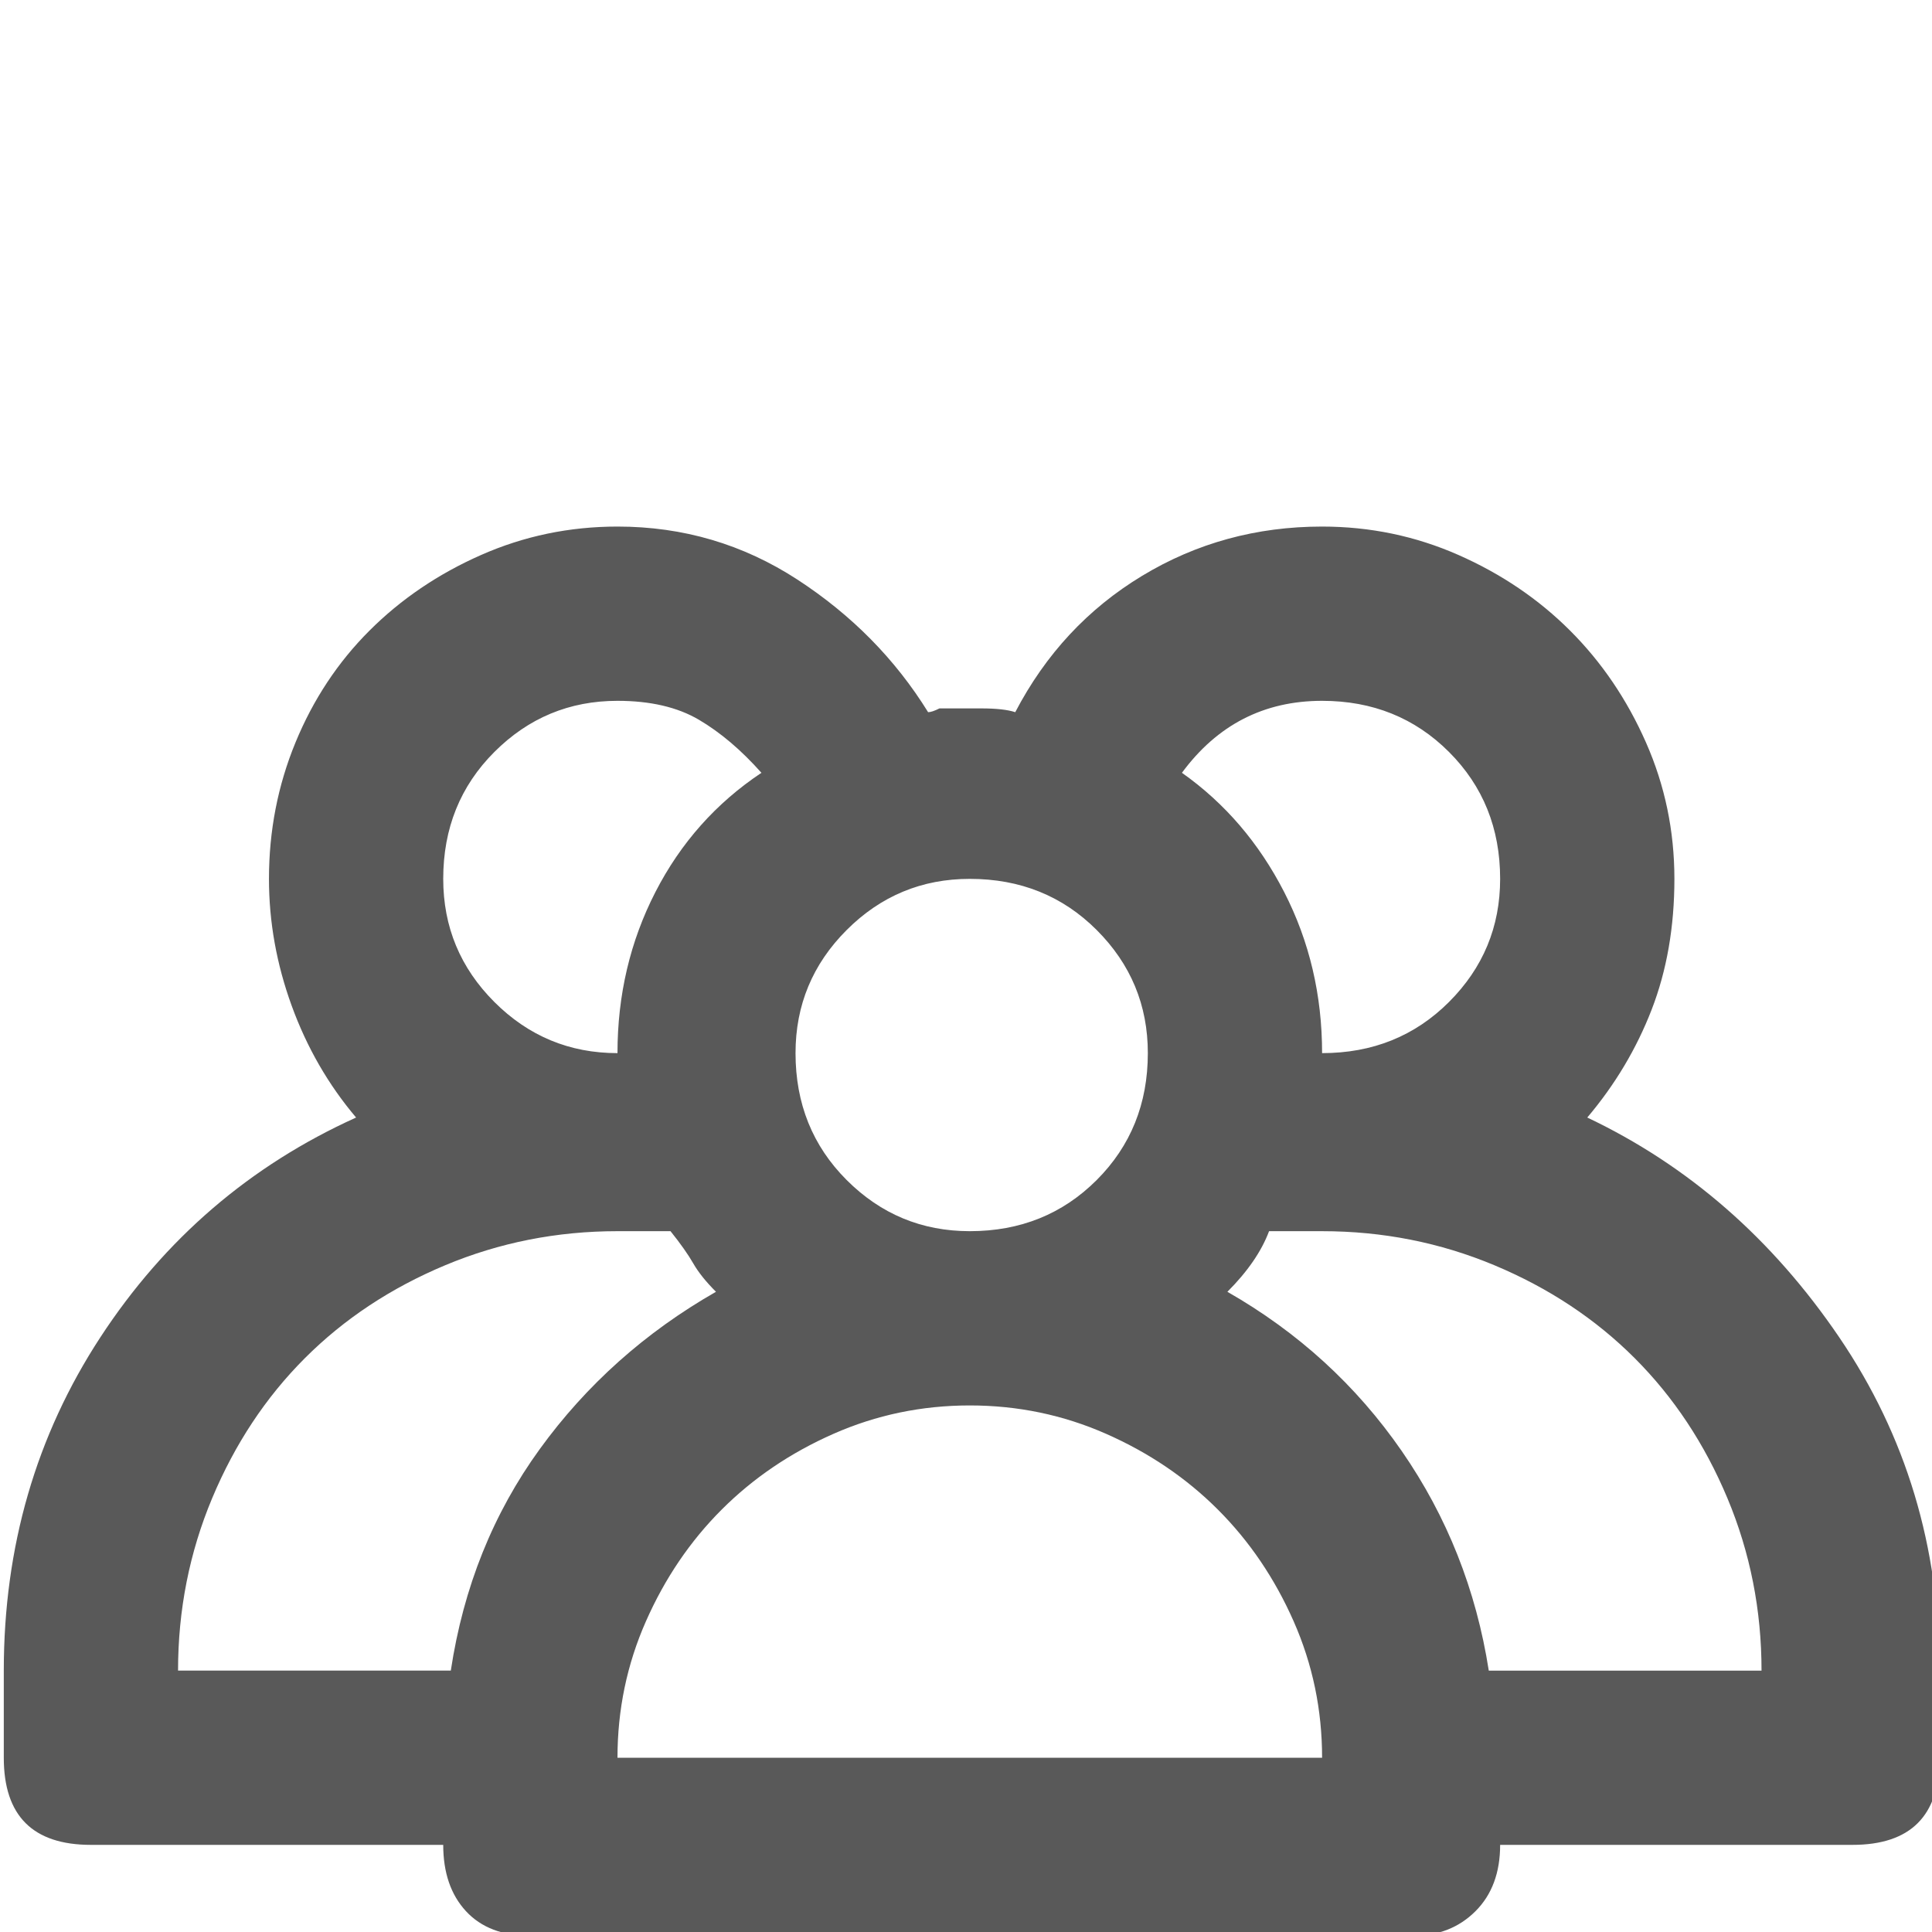 <svg xmlns="http://www.w3.org/2000/svg" version="1.1" xmlns:xlink="http://www.w3.org/1999/xlink" viewBox="0 0 510 510" preserveAspectRatio="xMidYMid">
                    <defs><style>.cls-1{fill:#595959;}</style></defs>
                    <title>family-care</title>
                    <g id="Layer_2" data-name="Layer 2"><g id="family-care">
                    <path class="cls-1" d="M419 295q40 19 66.5 58t26.5 88v23q0 23-23 23h-93q0 11-6.5 17.5T373 511H140q-11 0-17-6.5t-6-17.5H24q-23 0-23-23v-23q0-49 25.5-88T94 295q-11-13-17-29.5T71 232q0-19 7-36t19.5-29.5 29.5-20 36-7.5q26 0 47.5 14t34.5 35q1 0 3-1h11q6 0 9 1 12-23 33.5-36t47.5-13q19 0 36 7.5t29.5 20 20 29.5 7.5 36-6 34.5-17 28.5zm-70-110q-23 0-37 19 17 12 27 31.5t10 42.5q20 0 33.5-13.5T396 232q0-20-13.5-33.5T349 185zm-46 93q0-19-13.5-32.5T256 232q-19 0-32.5 13.5T210 278q0 20 13.5 33.5T256 325q20 0 33.5-13.5T303 278zm-186-46q0 19 13.5 32.5T163 278q0-23 10-42.5t28-31.5q-8-9-16.5-14t-21.5-5q-19 0-32.5 13.5T117 232zm2 209q5-33 23.5-58.5T189 341q-4-4-6-7.5t-6-8.5h-14q-24 0-45.5 9t-37 24.5-24.5 37-9 45.5h72zm230 23q0-19-7.5-36t-20-29.5-29.5-20-36-7.5-36 7.5-29.5 20-20 29.5-7.5 36h186zm116-23q0-24-9-45.5t-24.5-37-37-24.5-45.5-9h-14q-3 8-11 16 28 16 46 42t23 58h72z"></path>
                    </g></g>
                    </svg>